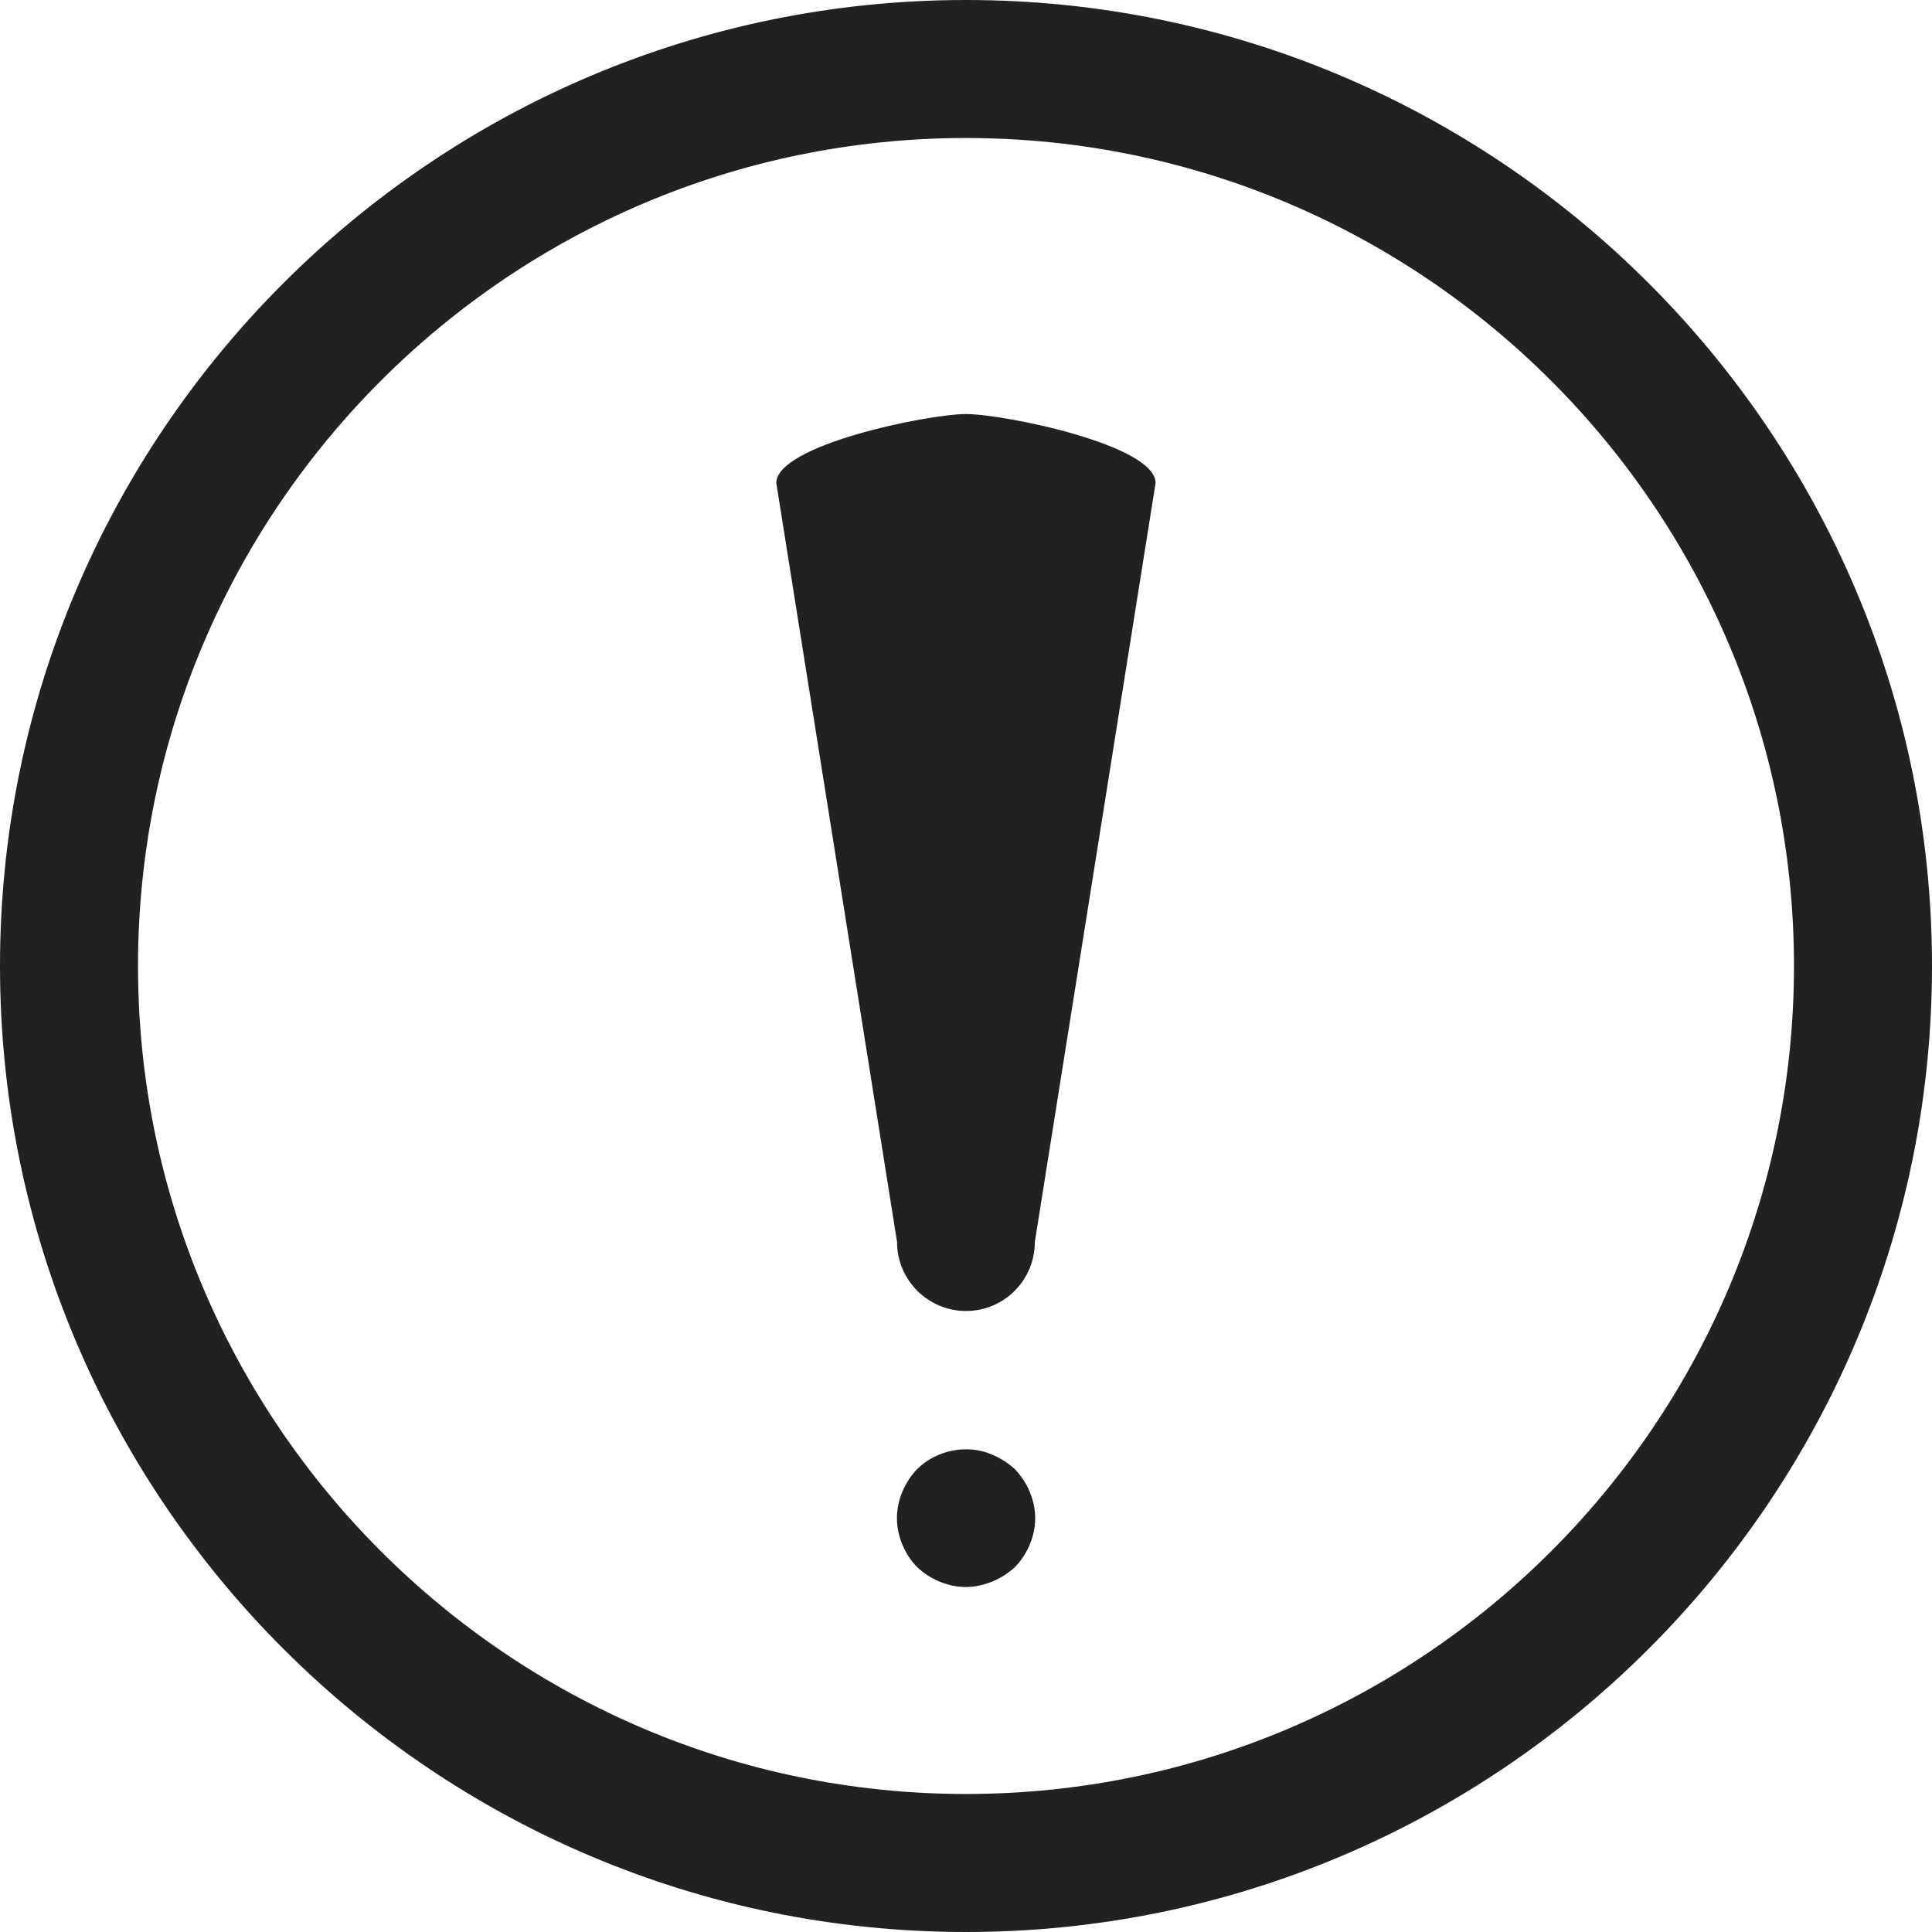 <?xml version="1.0" encoding="utf-8"?>
<!-- Generator: Adobe Illustrator 14.0.0, SVG Export Plug-In . SVG Version: 6.00 Build 43363)  -->
<!DOCTYPE svg PUBLIC "-//W3C//DTD SVG 1.1//EN" "http://www.w3.org/Graphics/SVG/1.1/DTD/svg11.dtd">
<svg version="1.1" id="Layer_1" xmlns="http://www.w3.org/2000/svg" xmlns:xlink="http://www.w3.org/1999/xlink" x="0px" y="0px"
	 width="16px" height="16px" viewBox="0 0 16 16" enable-background="new 0 0 16 16" xml:space="preserve">
<g>
	<path fill="#212121" d="M8,16c-4.411,0-8-3.589-8-8s3.589-8,8-8s8,3.589,8,8S12.411,16,8,16z M8,1.143
		C4.219,1.143,1.143,4.219,1.143,8S4.22,14.857,8,14.857c3.781,0,6.857-3.076,6.857-6.857S11.781,1.143,8,1.143z"/>
	<path fill="#212121" d="M8,13.143c-0.149,0-0.297-0.063-0.406-0.166c-0.103-0.106-0.166-0.257-0.166-0.404
		c0-0.148,0.063-0.297,0.166-0.405c0.16-0.16,0.417-0.212,0.623-0.121c0.069,0.029,0.132,0.069,0.189,0.121
		c0.103,0.108,0.167,0.257,0.167,0.405c0,0.147-0.063,0.298-0.167,0.404c-0.057,0.053-0.12,0.092-0.189,0.121
		C8.148,13.125,8.074,13.143,8,13.143z"/>
	<path fill="#212121" d="M8,10.857c-0.315,0-0.571-0.256-0.571-0.572L6.429,4c0-0.315,1.256-0.571,1.571-0.571S9.57,3.685,9.57,4
		l-1,6.285C8.57,10.602,8.315,10.857,8,10.857z"/>
</g>
</svg>
